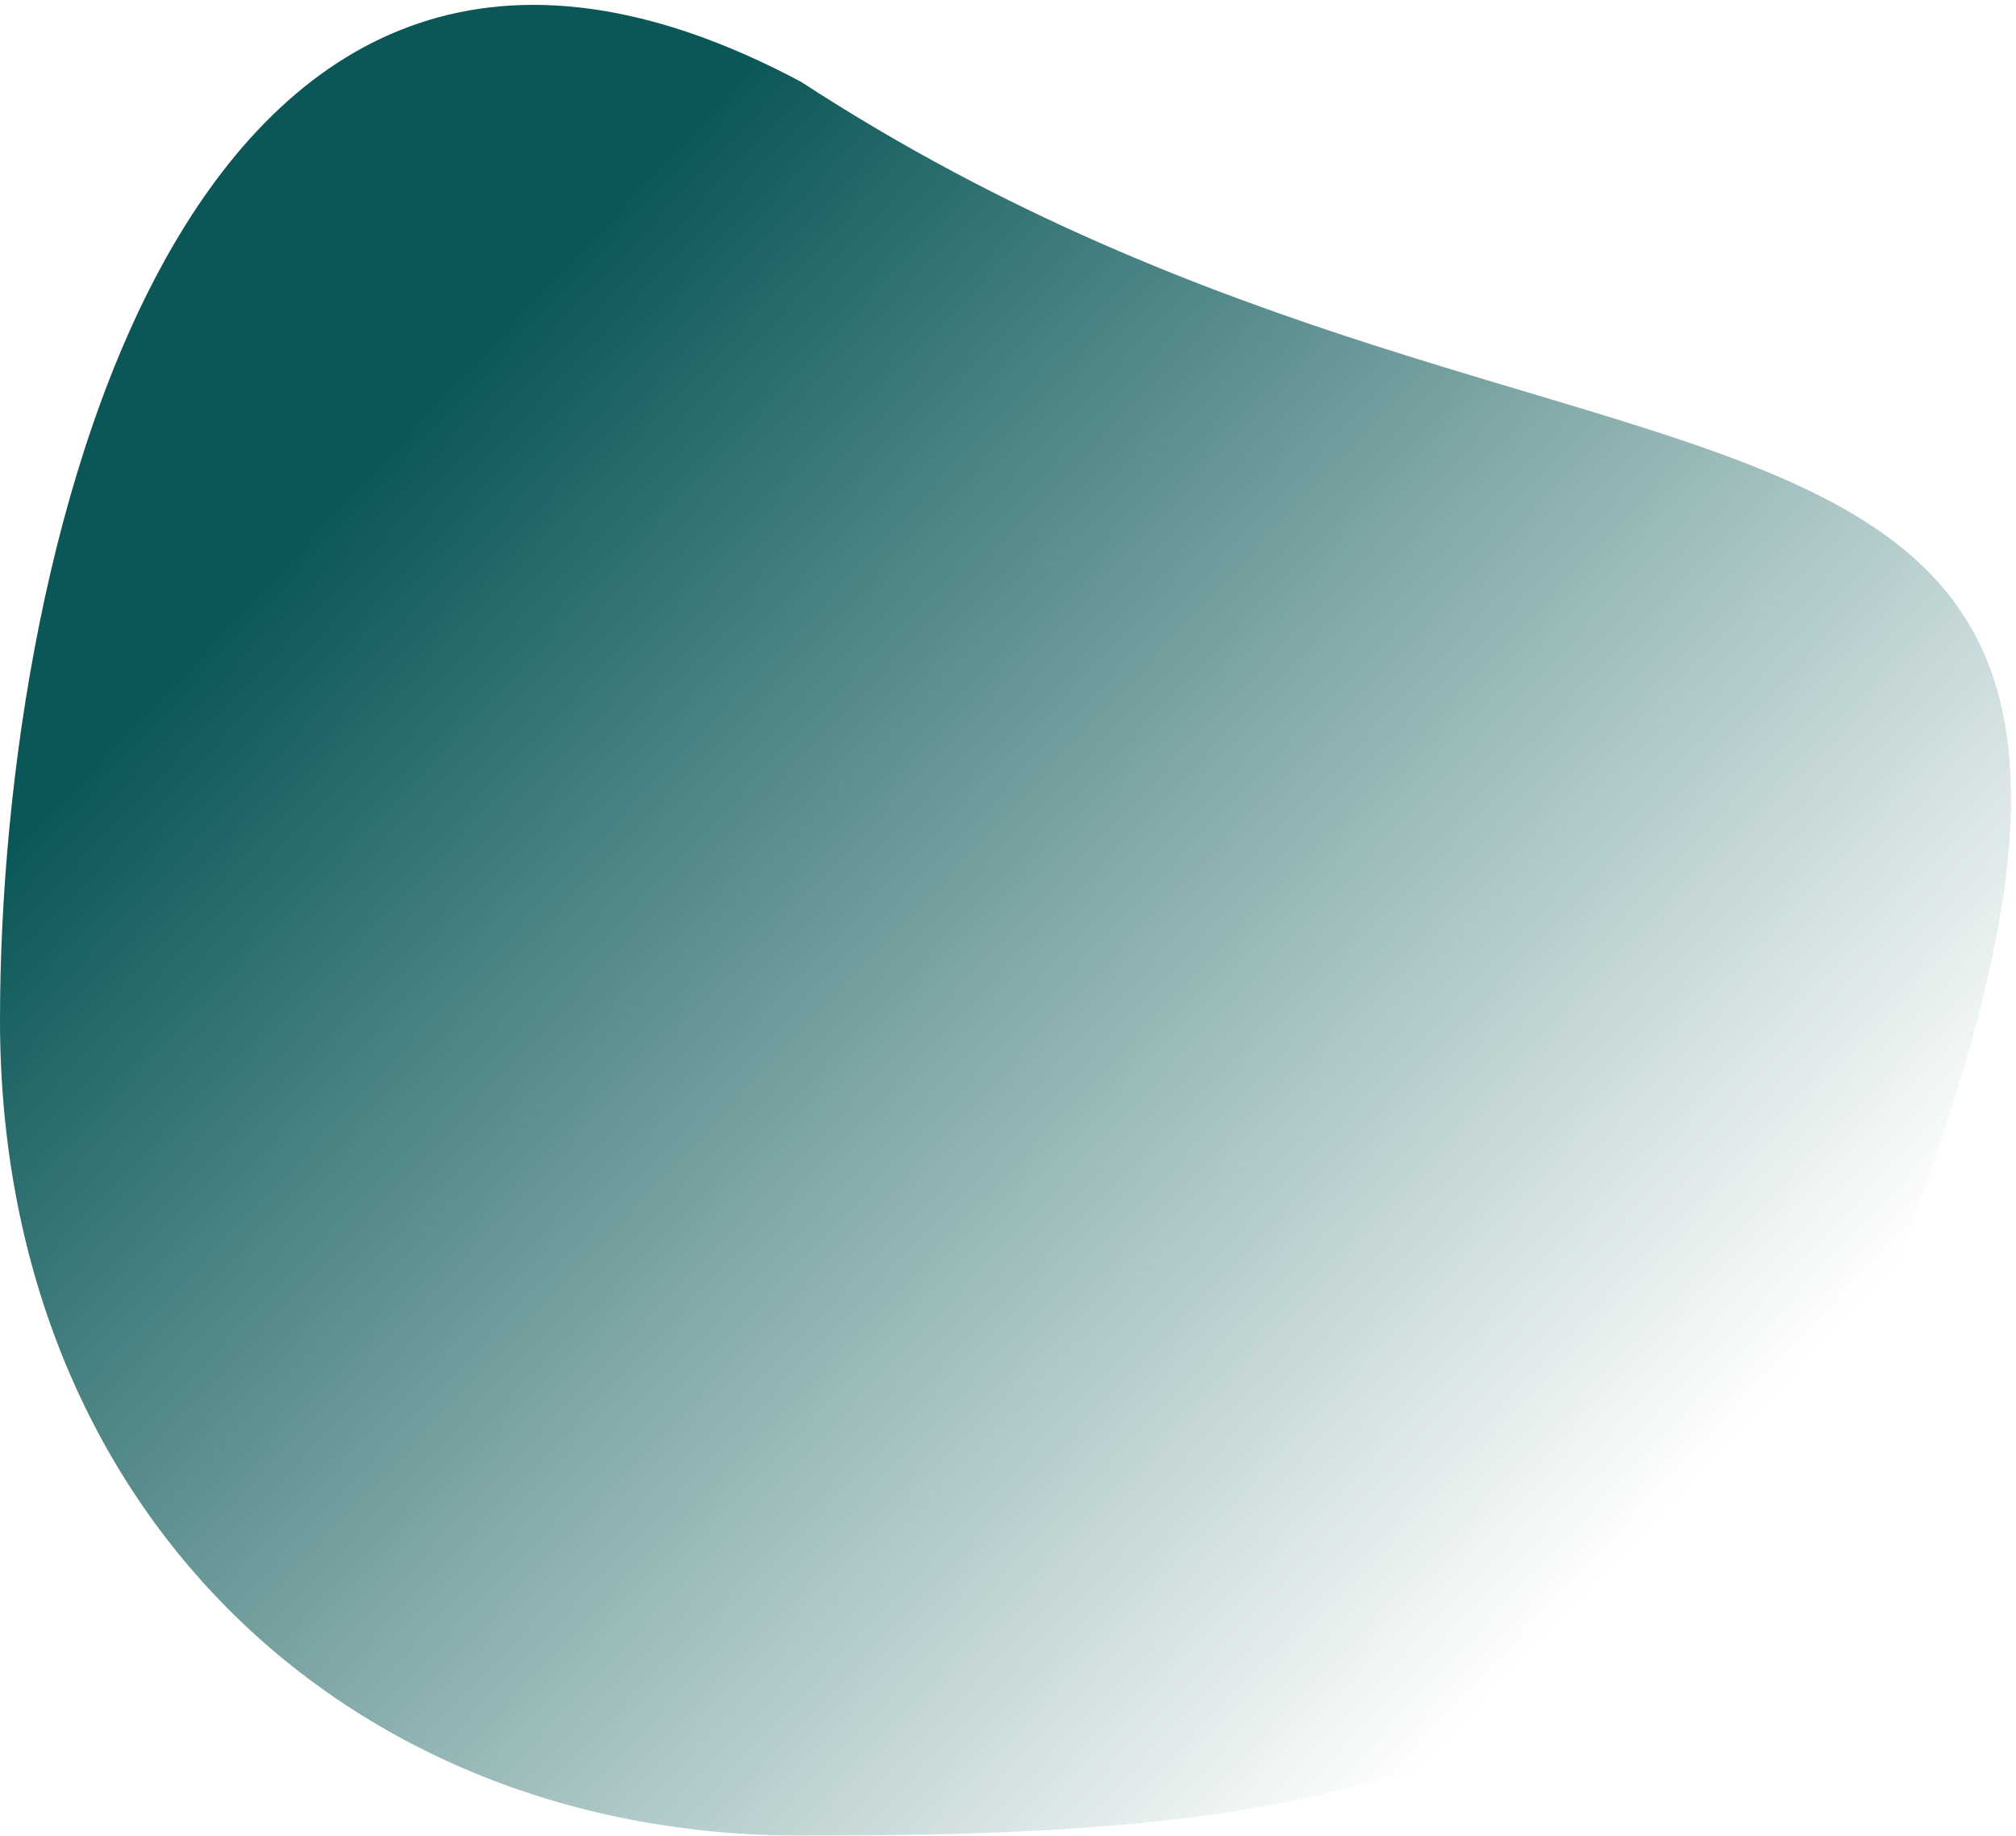 <svg width="179" height="163" viewBox="0 0 179 163" fill="none" xmlns="http://www.w3.org/2000/svg">
<g filter="url(#filter0_b)">
<path d="M165.457 119.439C148.557 160.277 111.839 163 71.131 163C30.423 163 0 133.584 0 90.58C0 47.576 17.01 -21.59 71.131 7.269C143.808 54.642 206.692 19.793 165.457 119.439Z" fill="url(#paint0_linear)"/>
</g>
<defs>
<filter id="filter0_b" x="-3.553" y="-3.121" width="185.665" height="169.675" filterUnits="userSpaceOnUse" color-interpolation-filters="sRGB">
<feFlood flood-opacity="0" result="BackgroundImageFix"/>
<feGaussianBlur in="BackgroundImage" stdDeviation="1.777"/>
<feComposite in2="SourceAlpha" operator="in" result="effect1_backgroundBlur"/>
<feBlend mode="normal" in="SourceGraphic" in2="effect1_backgroundBlur" result="shape"/>
</filter>
<linearGradient id="paint0_linear" x1="6.185" y1="69.888" x2="113.263" y2="170.735" gradientUnits="userSpaceOnUse">
<stop stop-color="#0B5757"/>
<stop offset="1" stop-color="#0B5757" stop-opacity="0"/>
</linearGradient>
</defs>
</svg>
